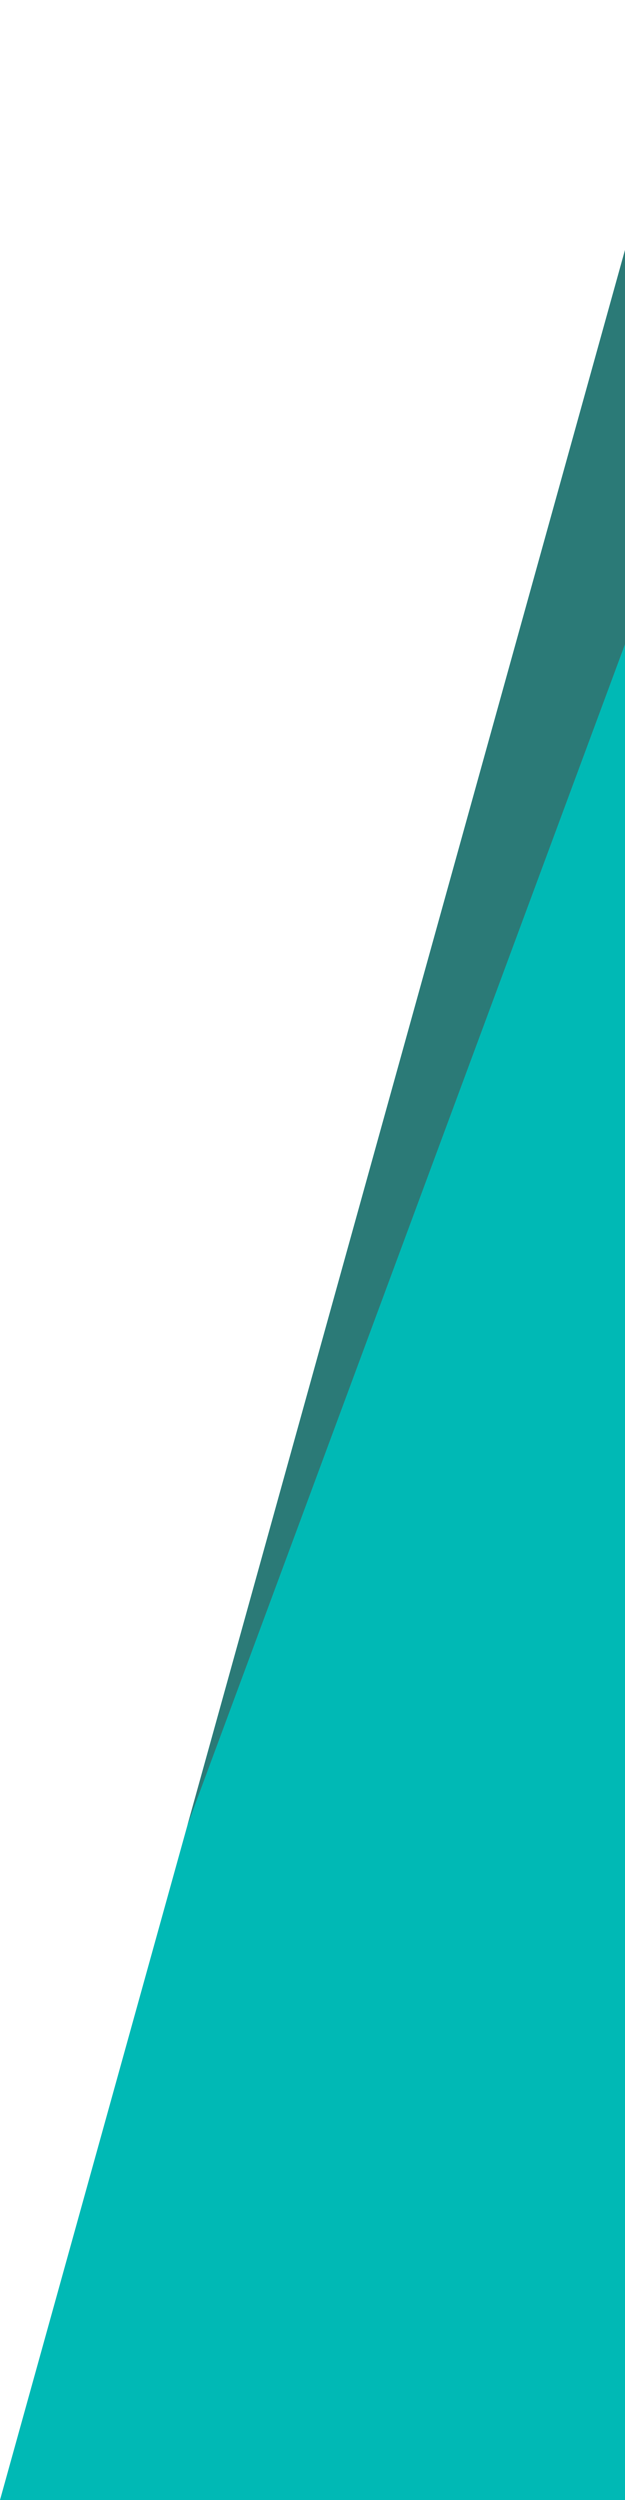 <?xml version="1.0" encoding="UTF-8" standalone="no"?>
<svg
   xmlns:dc="http://purl.org/dc/elements/1.1/"
   xmlns:cc="http://creativecommons.org/ns#"
   xmlns:rdf="http://www.w3.org/1999/02/22-rdf-syntax-ns#"
   xmlns:svg="http://www.w3.org/2000/svg"
   xmlns="http://www.w3.org/2000/svg"
   id="svg1507"
   version="1.1"
   fill="#44A36F"
   preserveAspectRatio="none"
   viewBox="0 0 100 100"
   height="400"
   width="100%"
   class="separator__svg">
  <defs
     id="defs1511" />
  <path
     style="display:inline;fill:#00b9b5;fill-opacity:1"
     id="path1503"
     d="M 100,100 V 10 L 0,100" />
  <path
     style="fill:#2b7a77;fill-opacity:1;stroke-width:0"
     id="path1505"
     d="M 30,73 100.05,25.734 100,10 Z" />
</svg>
